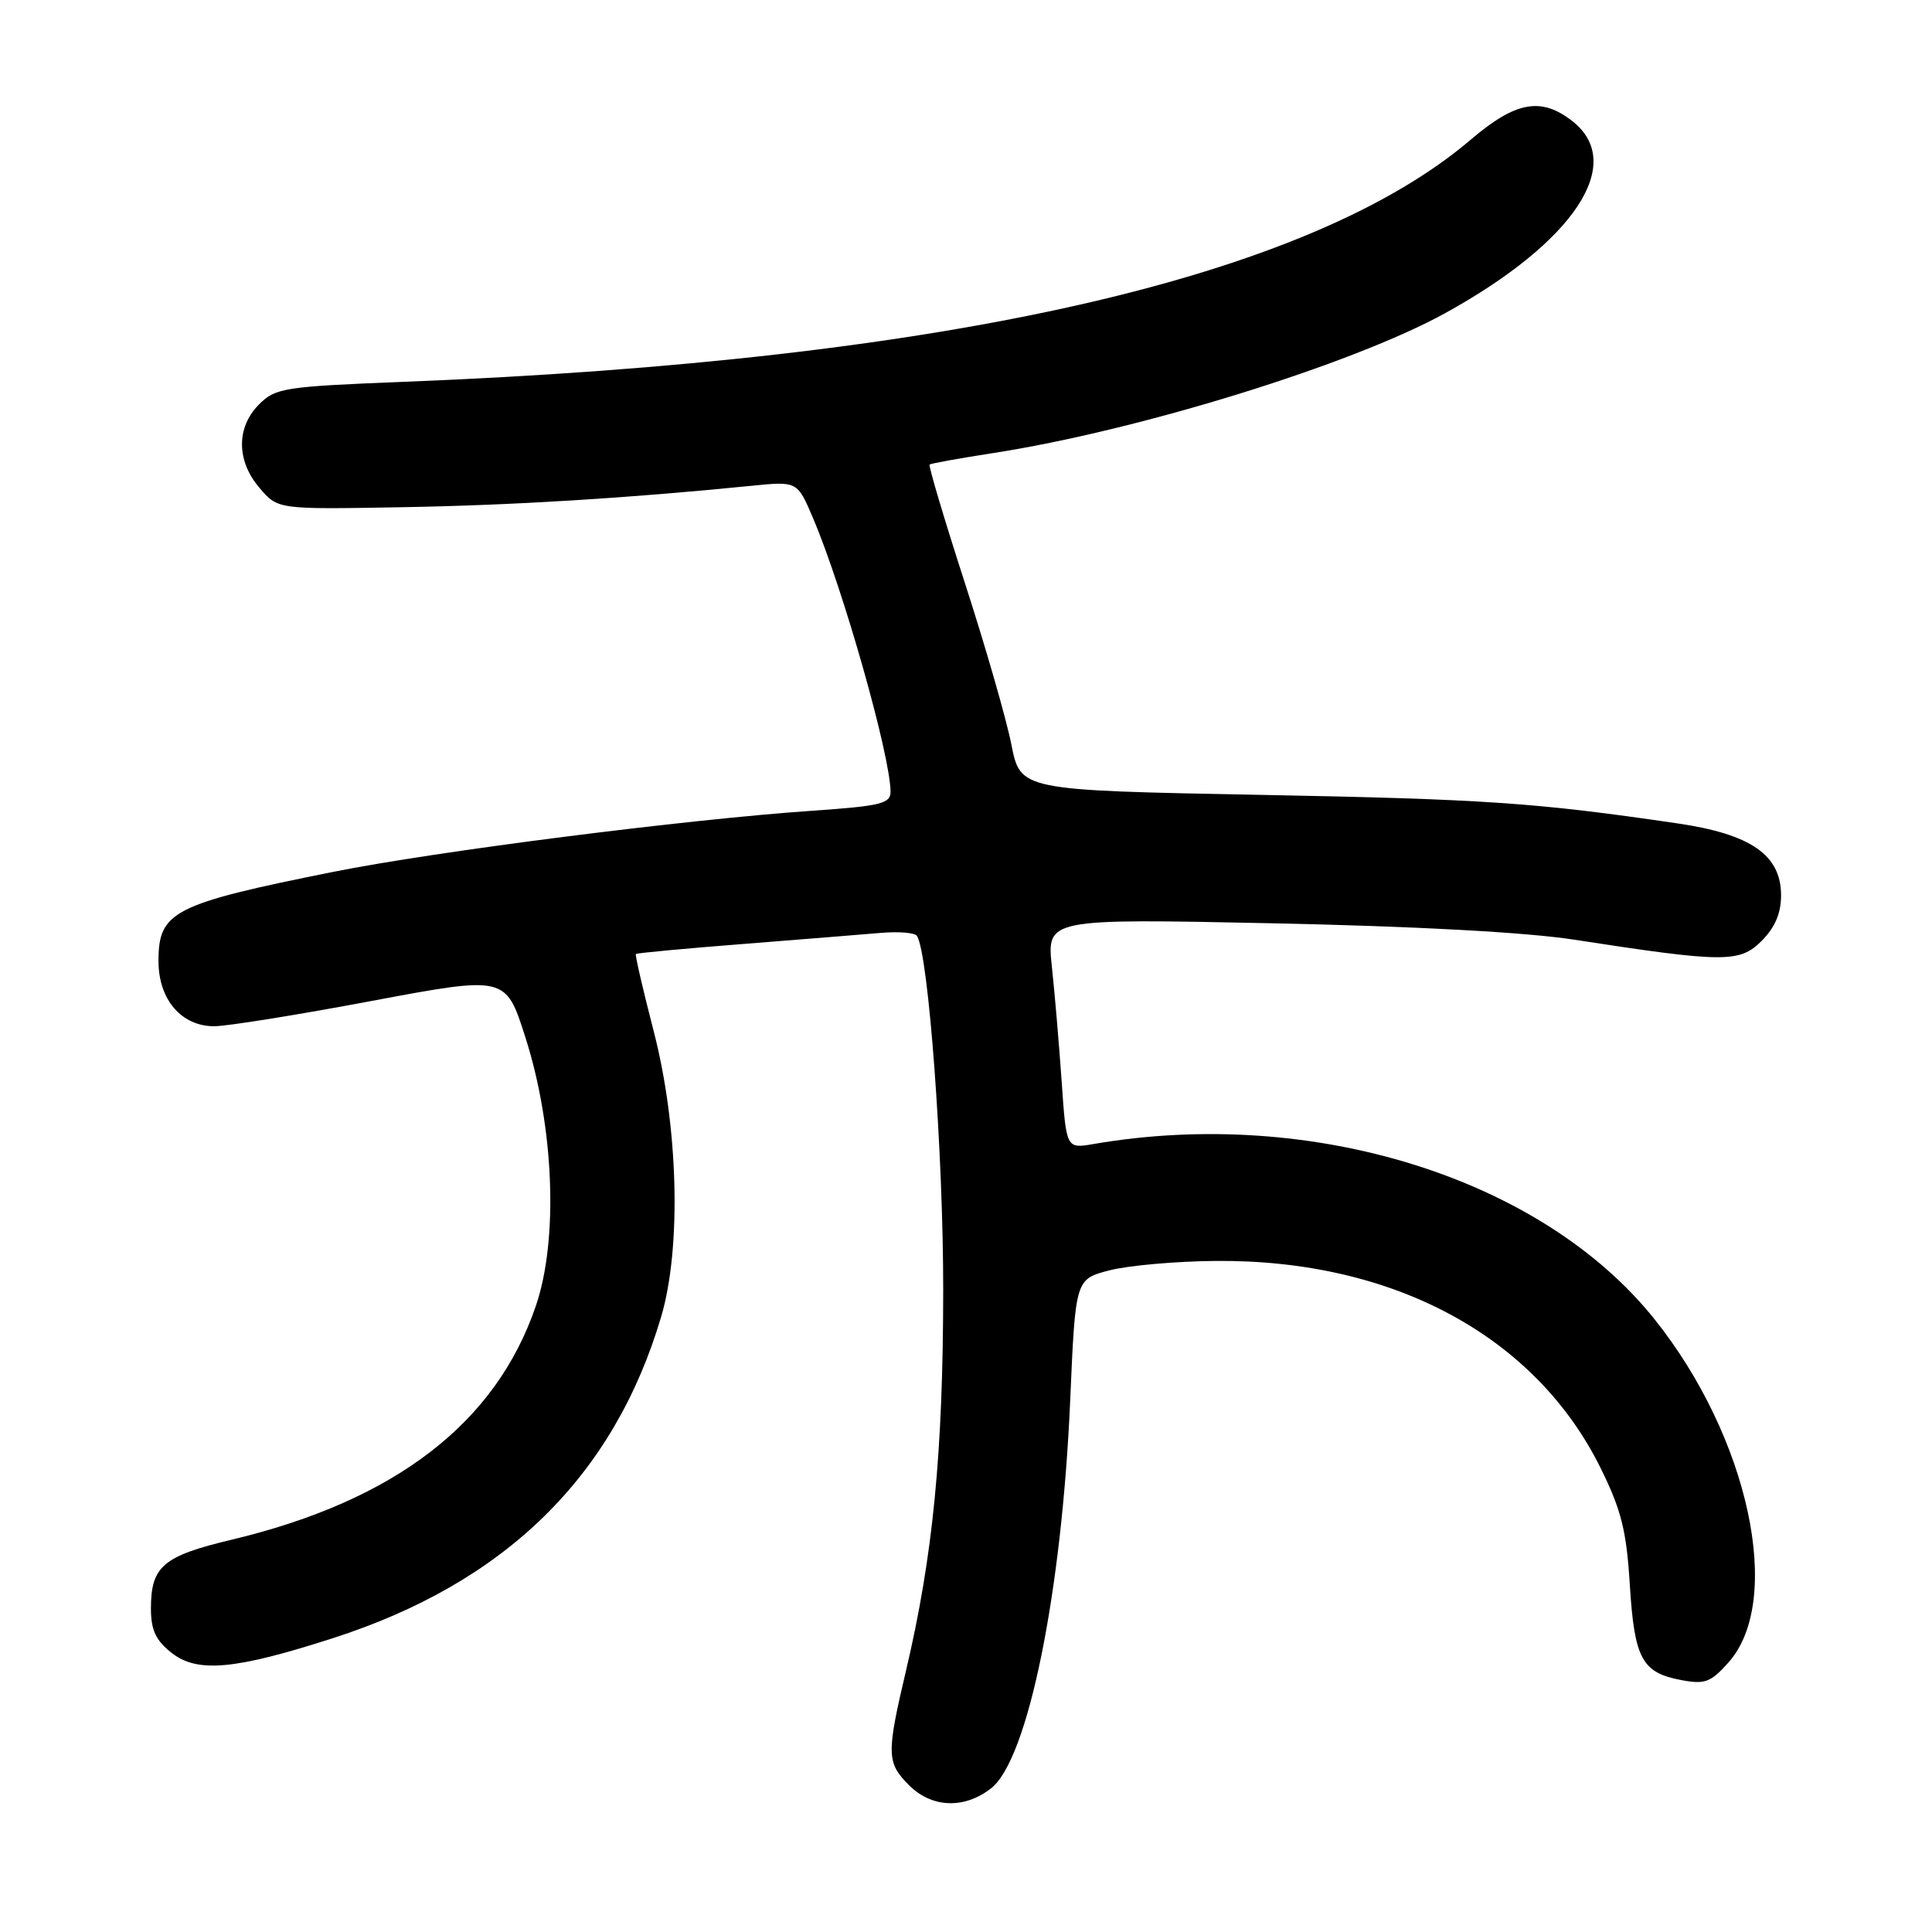 <?xml version="1.0" encoding="UTF-8" standalone="no"?>
<!DOCTYPE svg PUBLIC "-//W3C//DTD SVG 1.1//EN" "http://www.w3.org/Graphics/SVG/1.1/DTD/svg11.dtd" >
<svg xmlns="http://www.w3.org/2000/svg" xmlns:xlink="http://www.w3.org/1999/xlink" version="1.1" viewBox="0 0 256 256">
 <g >
 <path fill="currentColor"
d=" M 131.34 236.95 C 136.21 233.11 140.70 211.07 141.81 185.50 C 142.50 169.50 142.50 169.50 147.00 168.33 C 149.47 167.69 155.82 167.12 161.09 167.08 C 184.63 166.88 203.49 177.05 212.13 194.61 C 214.84 200.11 215.52 202.85 215.96 210.00 C 216.57 219.80 217.56 221.64 222.78 222.62 C 225.91 223.21 226.68 222.92 229.02 220.30 C 236.39 212.05 231.75 190.45 219.23 174.80 C 204.28 156.10 173.86 146.60 144.89 151.59 C 141.29 152.21 141.29 152.21 140.68 143.36 C 140.34 138.49 139.76 131.62 139.38 128.11 C 138.70 121.72 138.70 121.72 168.60 122.34 C 187.43 122.73 202.20 123.53 208.50 124.50 C 228.48 127.58 230.50 127.59 233.42 124.68 C 235.20 122.89 236.00 121.02 236.00 118.63 C 236.00 113.30 232.00 110.52 222.25 109.10 C 203.41 106.34 196.80 105.89 166.85 105.32 C 135.21 104.72 135.21 104.72 134.01 98.64 C 133.35 95.29 130.57 85.64 127.83 77.18 C 125.10 68.73 123.00 61.69 123.18 61.55 C 123.36 61.41 127.10 60.73 131.50 60.05 C 150.89 57.05 179.18 48.29 191.52 41.48 C 208.60 32.06 215.48 21.67 208.37 16.07 C 204.22 12.81 200.85 13.42 194.90 18.49 C 173.38 36.86 125.43 47.75 53.58 50.59 C 37.65 51.22 36.51 51.40 34.33 53.58 C 31.28 56.63 31.31 61.09 34.42 64.69 C 36.83 67.50 36.83 67.50 53.17 67.21 C 68.00 66.95 83.11 66.02 99.58 64.37 C 105.65 63.76 105.65 63.76 107.72 68.63 C 111.72 78.01 118.00 100.20 118.00 104.92 C 118.00 106.48 116.68 106.80 107.75 107.42 C 90.97 108.57 57.68 112.81 44.14 115.53 C 22.95 119.78 21.00 120.77 21.00 127.34 C 21.00 132.45 24.05 136.01 28.42 135.98 C 30.12 135.97 39.49 134.47 49.25 132.63 C 67.01 129.30 67.01 129.30 69.60 137.40 C 73.42 149.31 74.01 164.19 71.02 172.99 C 65.74 188.55 52.37 198.84 30.73 204.01 C 21.60 206.18 20.00 207.54 20.00 213.12 C 20.00 216.00 20.63 217.35 22.75 219.02 C 26.15 221.70 31.13 221.25 44.10 217.07 C 66.93 209.73 81.33 195.65 87.60 174.50 C 90.32 165.35 89.89 149.23 86.60 136.57 C 85.19 131.11 84.13 126.54 84.26 126.41 C 84.39 126.28 90.80 125.68 98.50 125.08 C 106.20 124.47 114.42 123.81 116.77 123.61 C 119.11 123.41 121.25 123.59 121.51 124.02 C 123.04 126.49 125.00 153.03 124.98 170.99 C 124.96 192.50 123.63 206.14 120.07 221.29 C 117.44 232.44 117.47 233.56 120.45 236.55 C 123.48 239.58 127.80 239.73 131.34 236.95 Z "/>
</g>
</svg>
